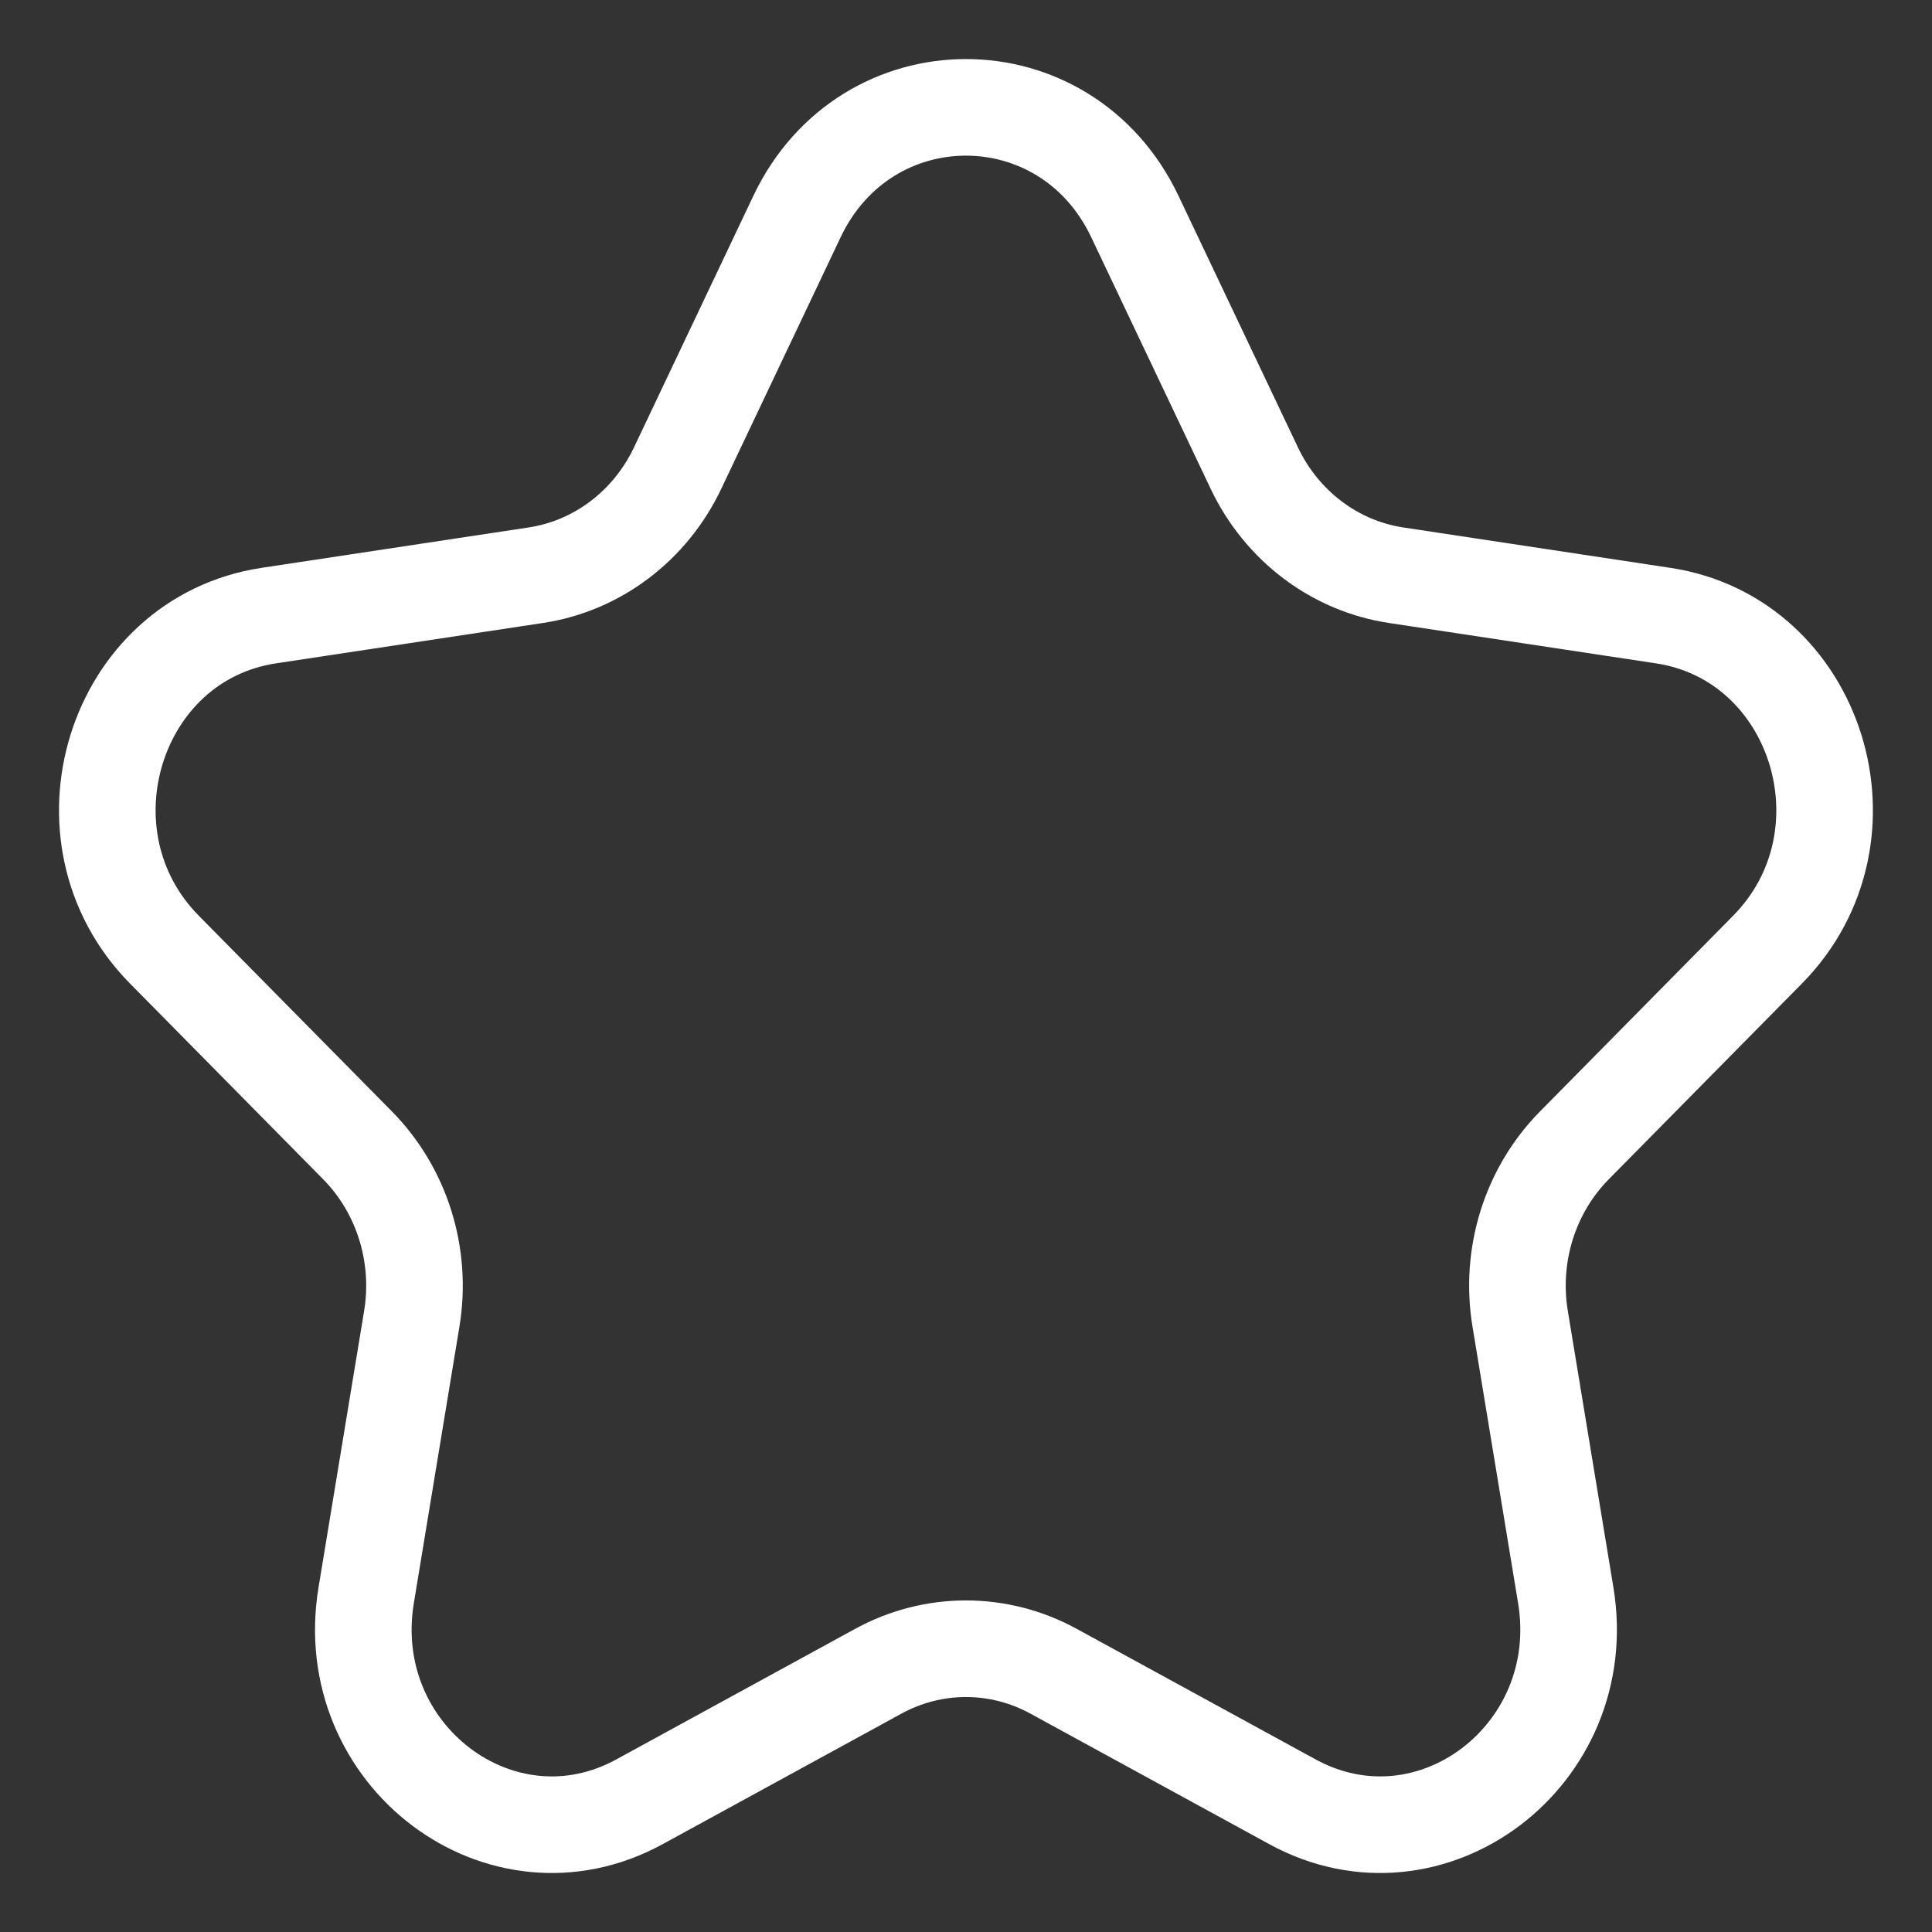 <svg width="30" height="30" viewBox="0 0 30 30" fill="none" xmlns="http://www.w3.org/2000/svg">
<rect x="0" y="0" width="30" height="30" fill="#333333" stroke="none"/>
<path d="M12.376 3.362C13.449 1.102 16.549 1.102 17.622 3.362L19.477 7.269C19.903 8.166 20.726 8.788 21.679 8.932L25.825 9.559C28.224 9.921 29.182 12.986 27.446 14.746L24.446 17.786C23.756 18.485 23.442 19.492 23.605 20.478L24.313 24.772C24.723 27.256 22.215 29.151 20.069 27.978L16.36 25.951C15.508 25.485 14.49 25.485 13.638 25.951L9.93 27.978C7.784 29.151 5.276 27.256 5.686 24.772L6.394 20.478C6.557 19.492 6.242 18.485 5.553 17.786L2.553 14.746C0.817 12.986 1.774 9.921 4.174 9.559L8.32 8.932C9.273 8.788 10.096 8.166 10.522 7.269L12.376 3.362Z" stroke="white" stroke-width="1.5" stroke-linejoin="round"/>
</svg>

